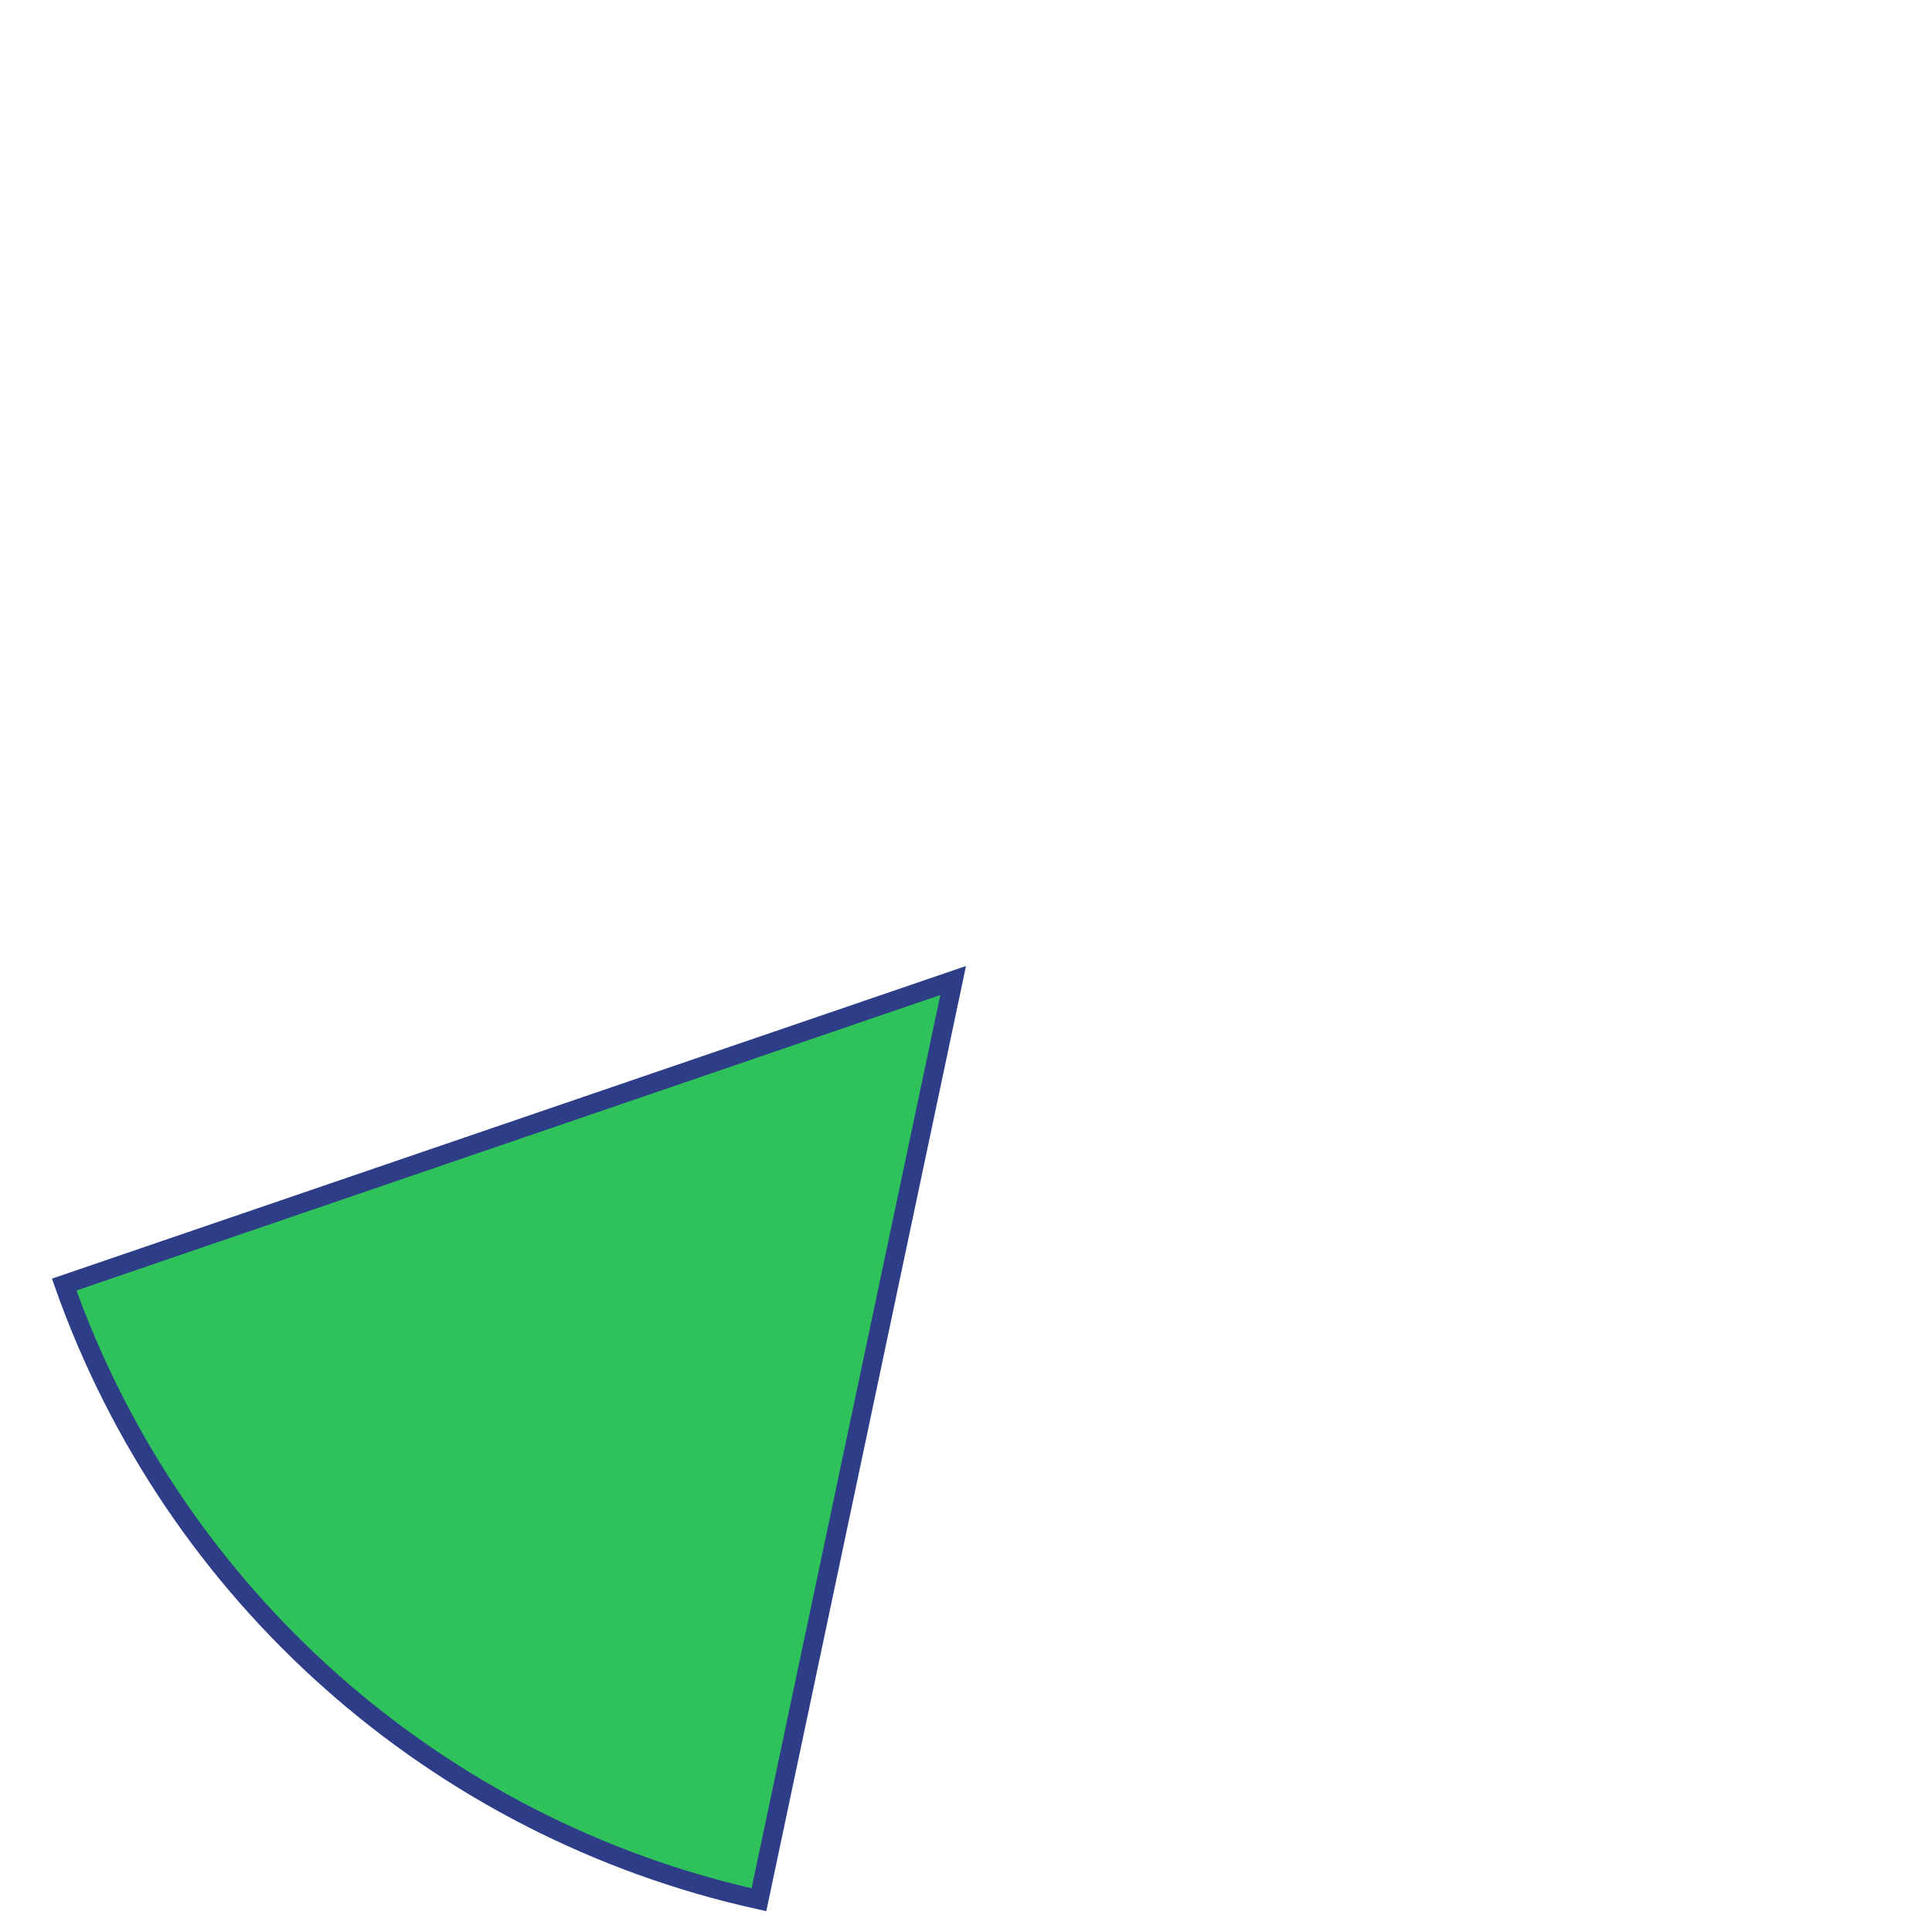 ﻿<?xml version="1.0" encoding="utf-8"?>
<svg version="1.1" xmlns:xlink="http://www.w3.org/1999/xlink" width="101px" height="101px" xmlns="http://www.w3.org/2000/svg">
  <g transform="matrix(1 0 0 1 -441 -227 )">
    <path d="M 480.675 326.314  C 463.832 322.58  450.101 310.422  444.355 294.154  L 490.829 278.258  L 480.675 326.314  Z " fill-rule="nonzero" fill="#2fc25b" stroke="none" />
    <path d="M 480.675 326.314  C 463.832 322.58  450.101 310.422  444.355 294.154  L 490.829 278.258  L 480.675 326.314  Z " stroke-width="1" stroke="#2d3d88" fill="none" />
  </g>
</svg>
